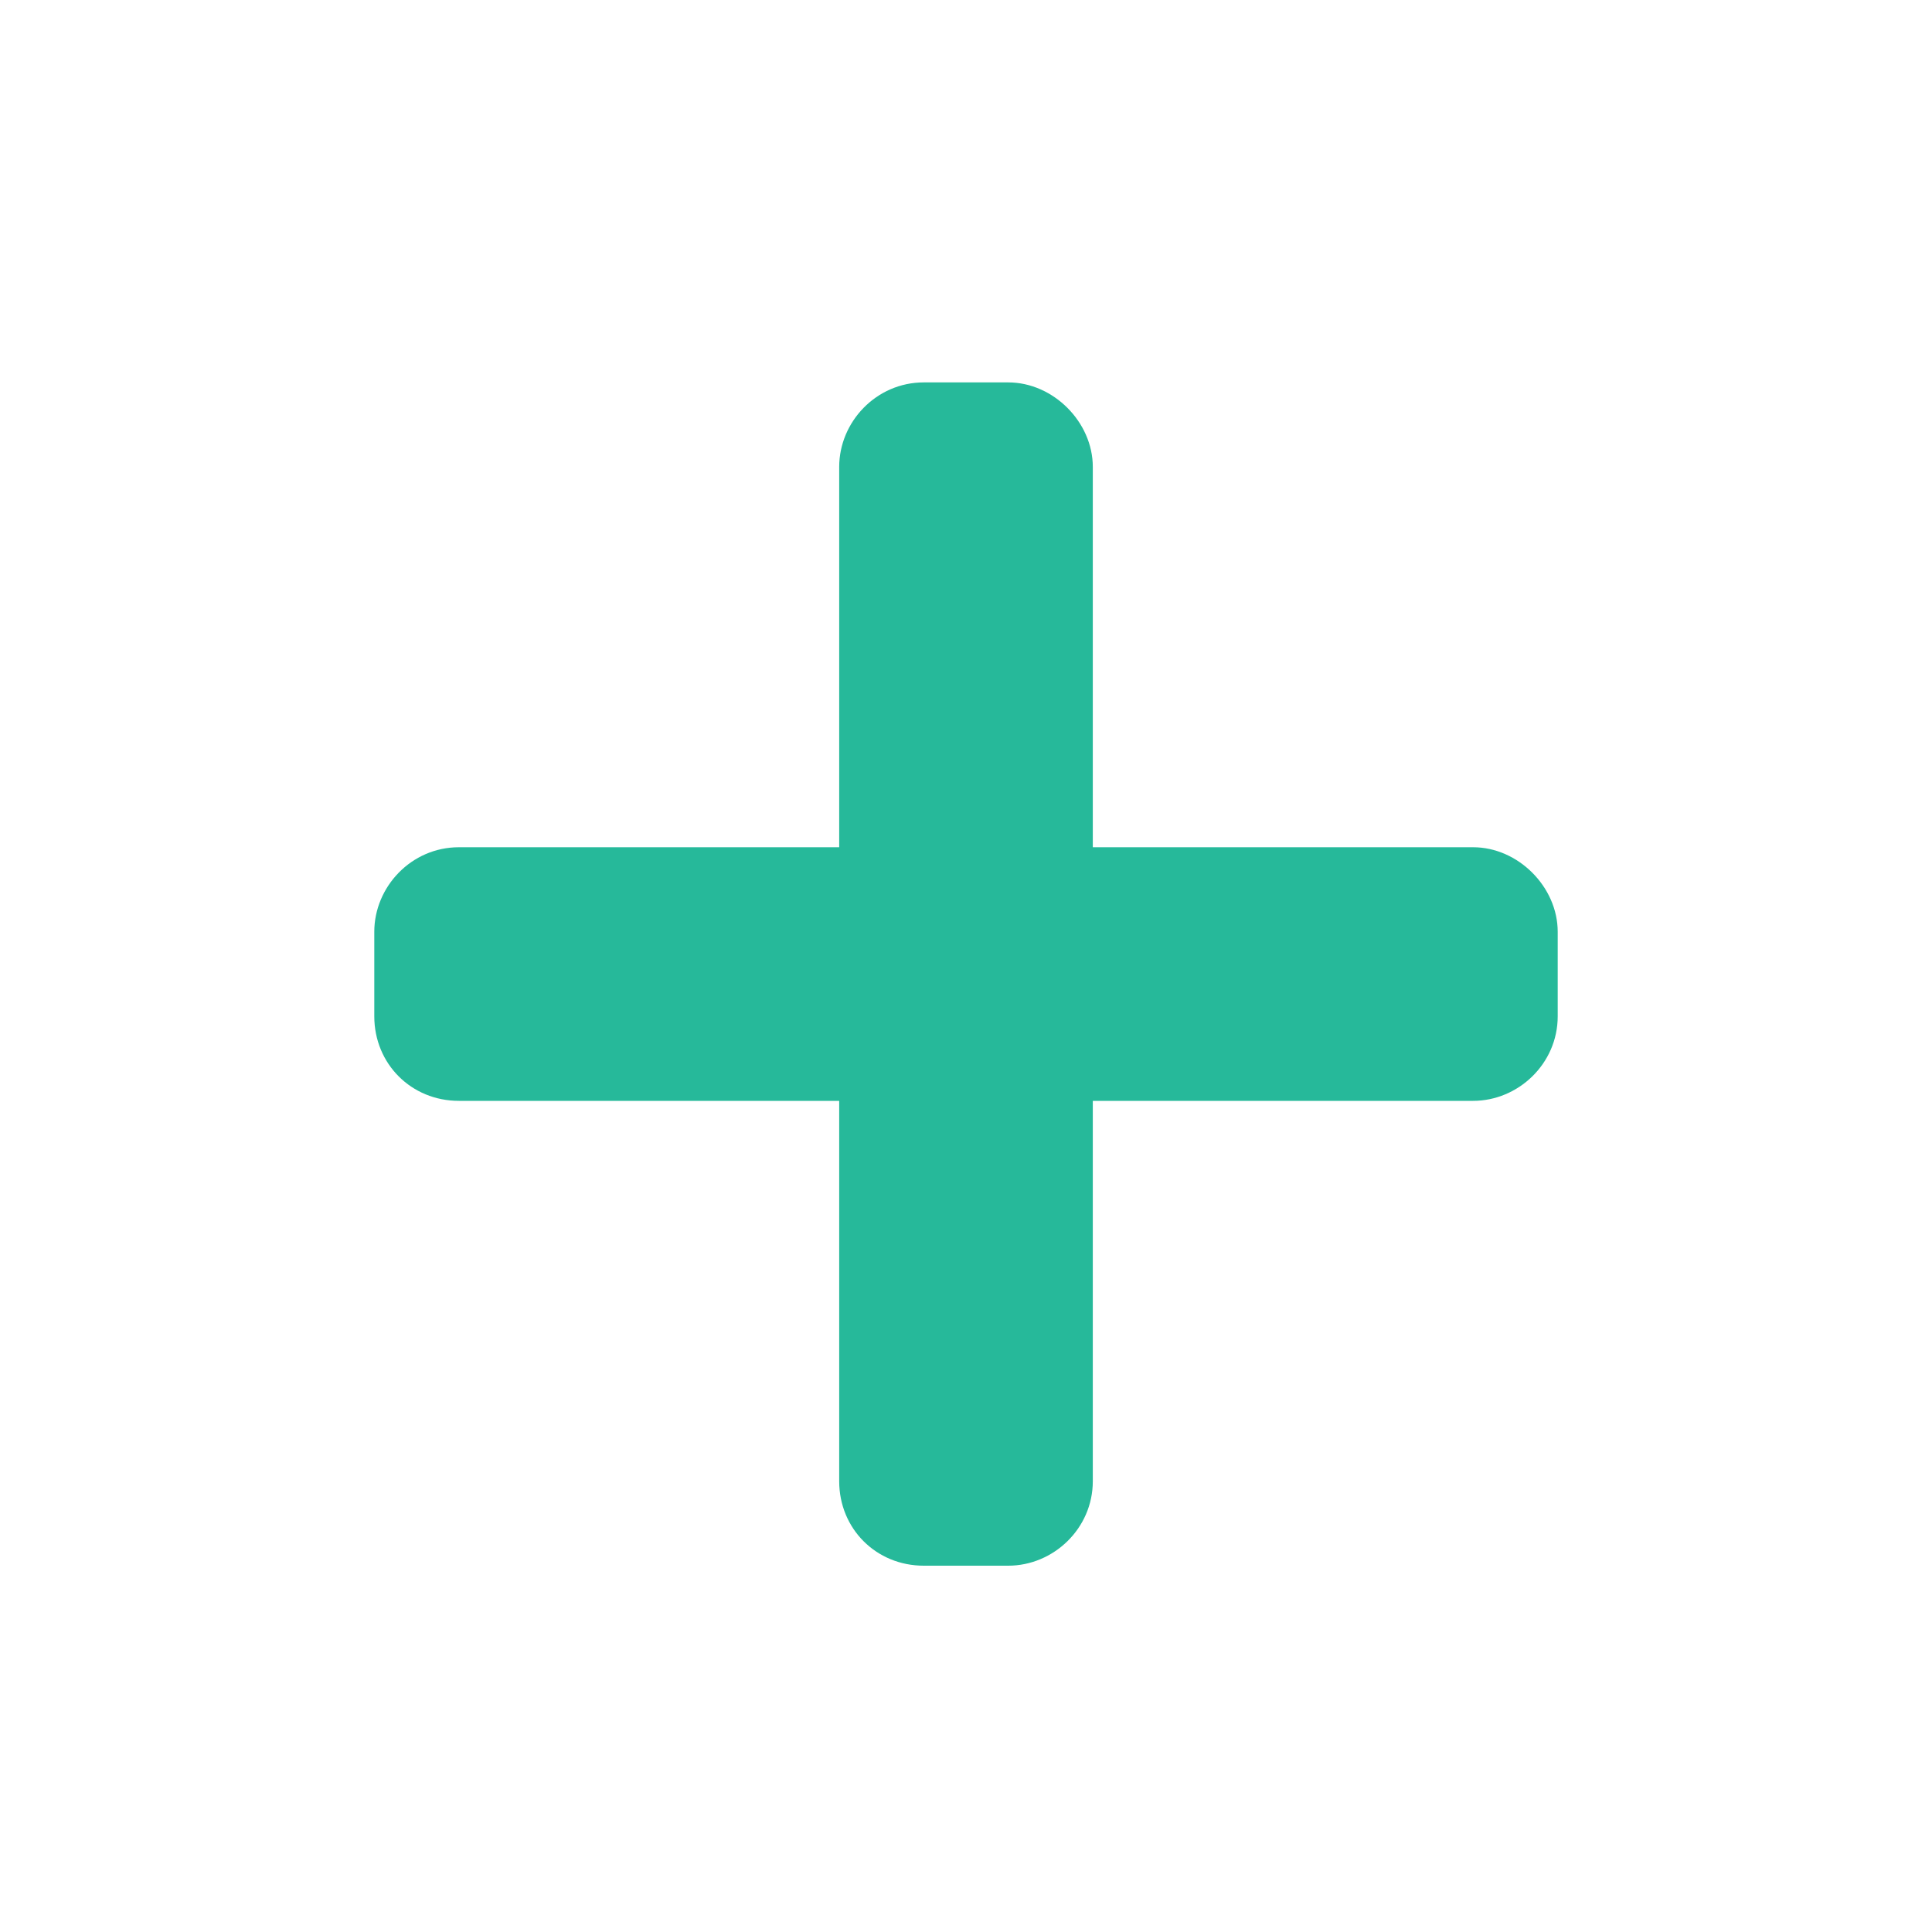 <svg width="30" height="30" viewBox="0 0 30 30" fill="none" xmlns="http://www.w3.org/2000/svg">
<path d="M22.875 13.156H16.969V7.25C16.969 6.553 16.354 5.938 15.656 5.938H14.344C13.605 5.938 13.031 6.553 13.031 7.25V13.156H7.125C6.387 13.156 5.812 13.771 5.812 14.469V15.781C5.812 16.52 6.387 17.094 7.125 17.094H13.031V23C13.031 23.738 13.605 24.312 14.344 24.312H15.656C16.354 24.312 16.969 23.738 16.969 23V17.094H22.875C23.572 17.094 24.188 16.52 24.188 15.781V14.469C24.188 13.771 23.572 13.156 22.875 13.156Z" fill="#26B99A"/>
</svg>
